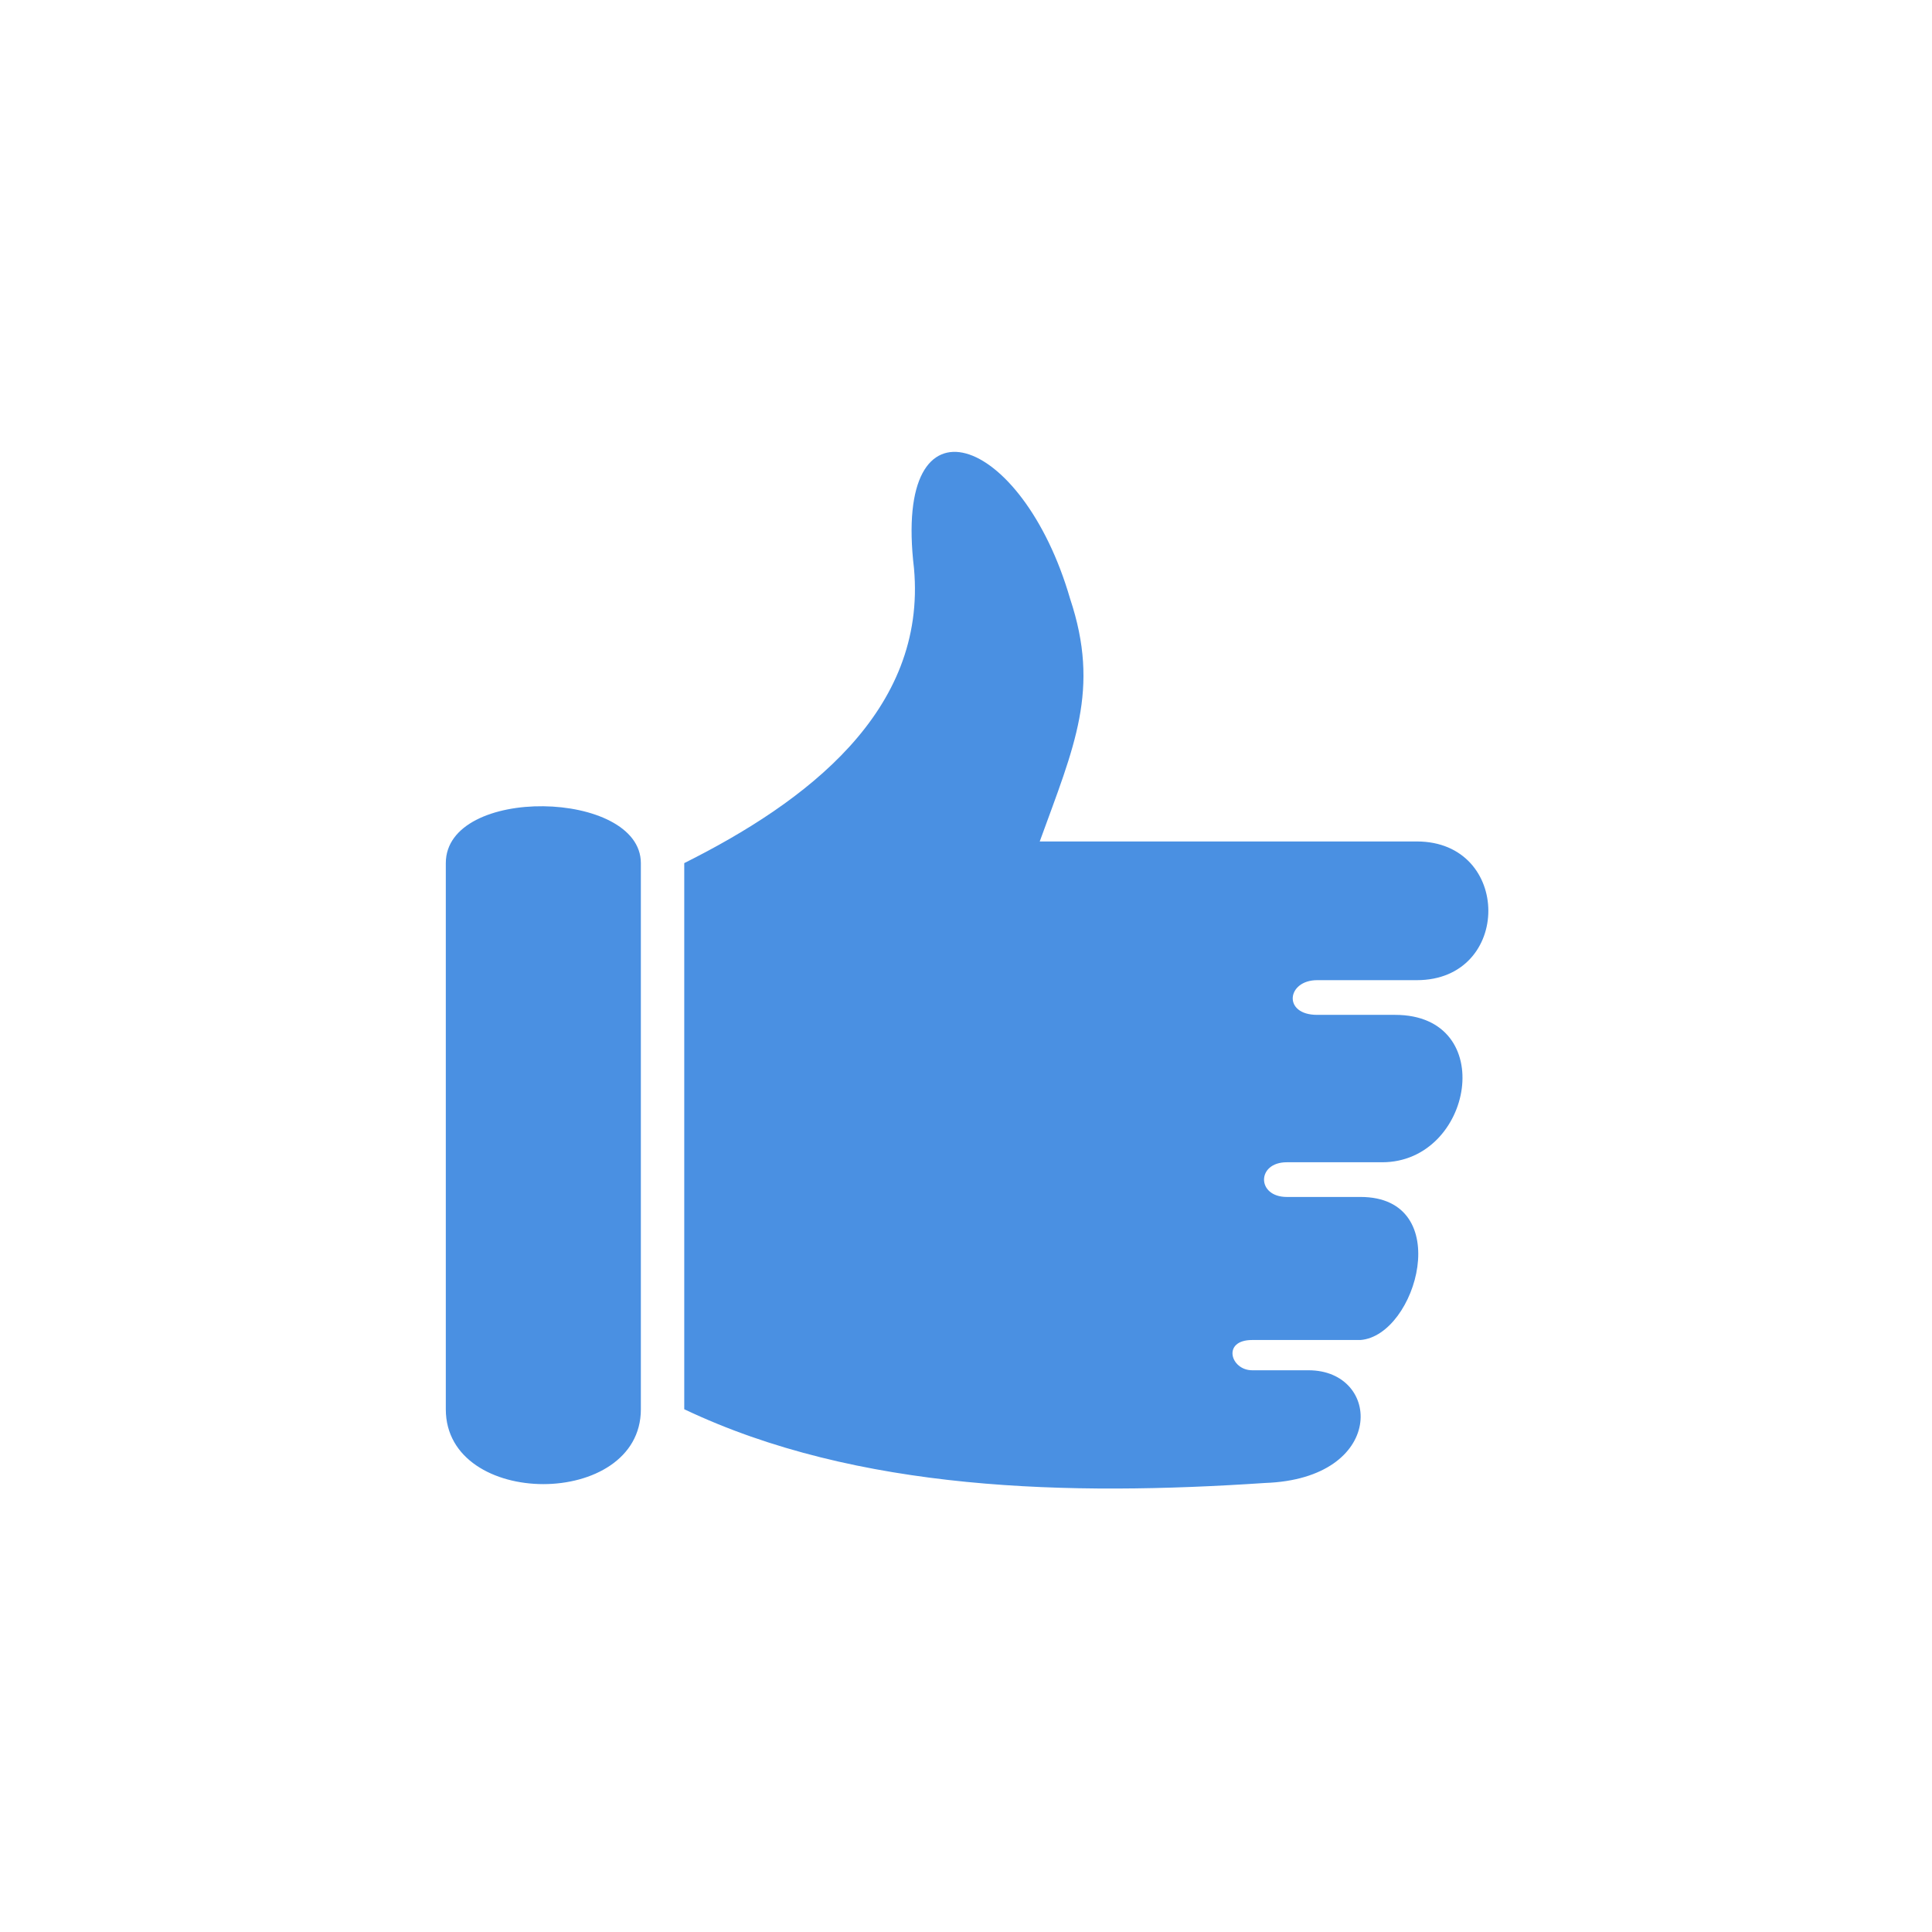 <svg xmlns="http://www.w3.org/2000/svg" width="24" height="24" viewBox="0 0 24 24">
    <g fill="none" fill-rule="evenodd">
        <path d="M0 0h24v24H0z"/>
        <g fill="#4A90E2">
            <path d="M7.961 17.507c0 1.239-2.423 1.239-2.423 0v-6.785c0-.969 2.423-.915 2.423 0v6.785zM15.715 18.422c1.508-.053 1.454-1.4.54-1.4h-.7c-.27 0-.378-.376 0-.376H16.9c.7-.054 1.185-1.777 0-1.777h-.915c-.377 0-.377-.431 0-.431h1.185c1.13 0 1.453-1.831.16-1.831h-.968c-.431 0-.377-.431 0-.431H17.6c1.185 0 1.185-1.723 0-1.723h-4.684c.43-1.185.754-1.885.377-3.016-.593-2.046-2.208-2.638-1.939-.377.161 1.777-1.346 2.908-2.854 3.662v6.784c2.154 1.024 4.792 1.078 7.215.916z"/>
        </g>
    </g>
</svg>
